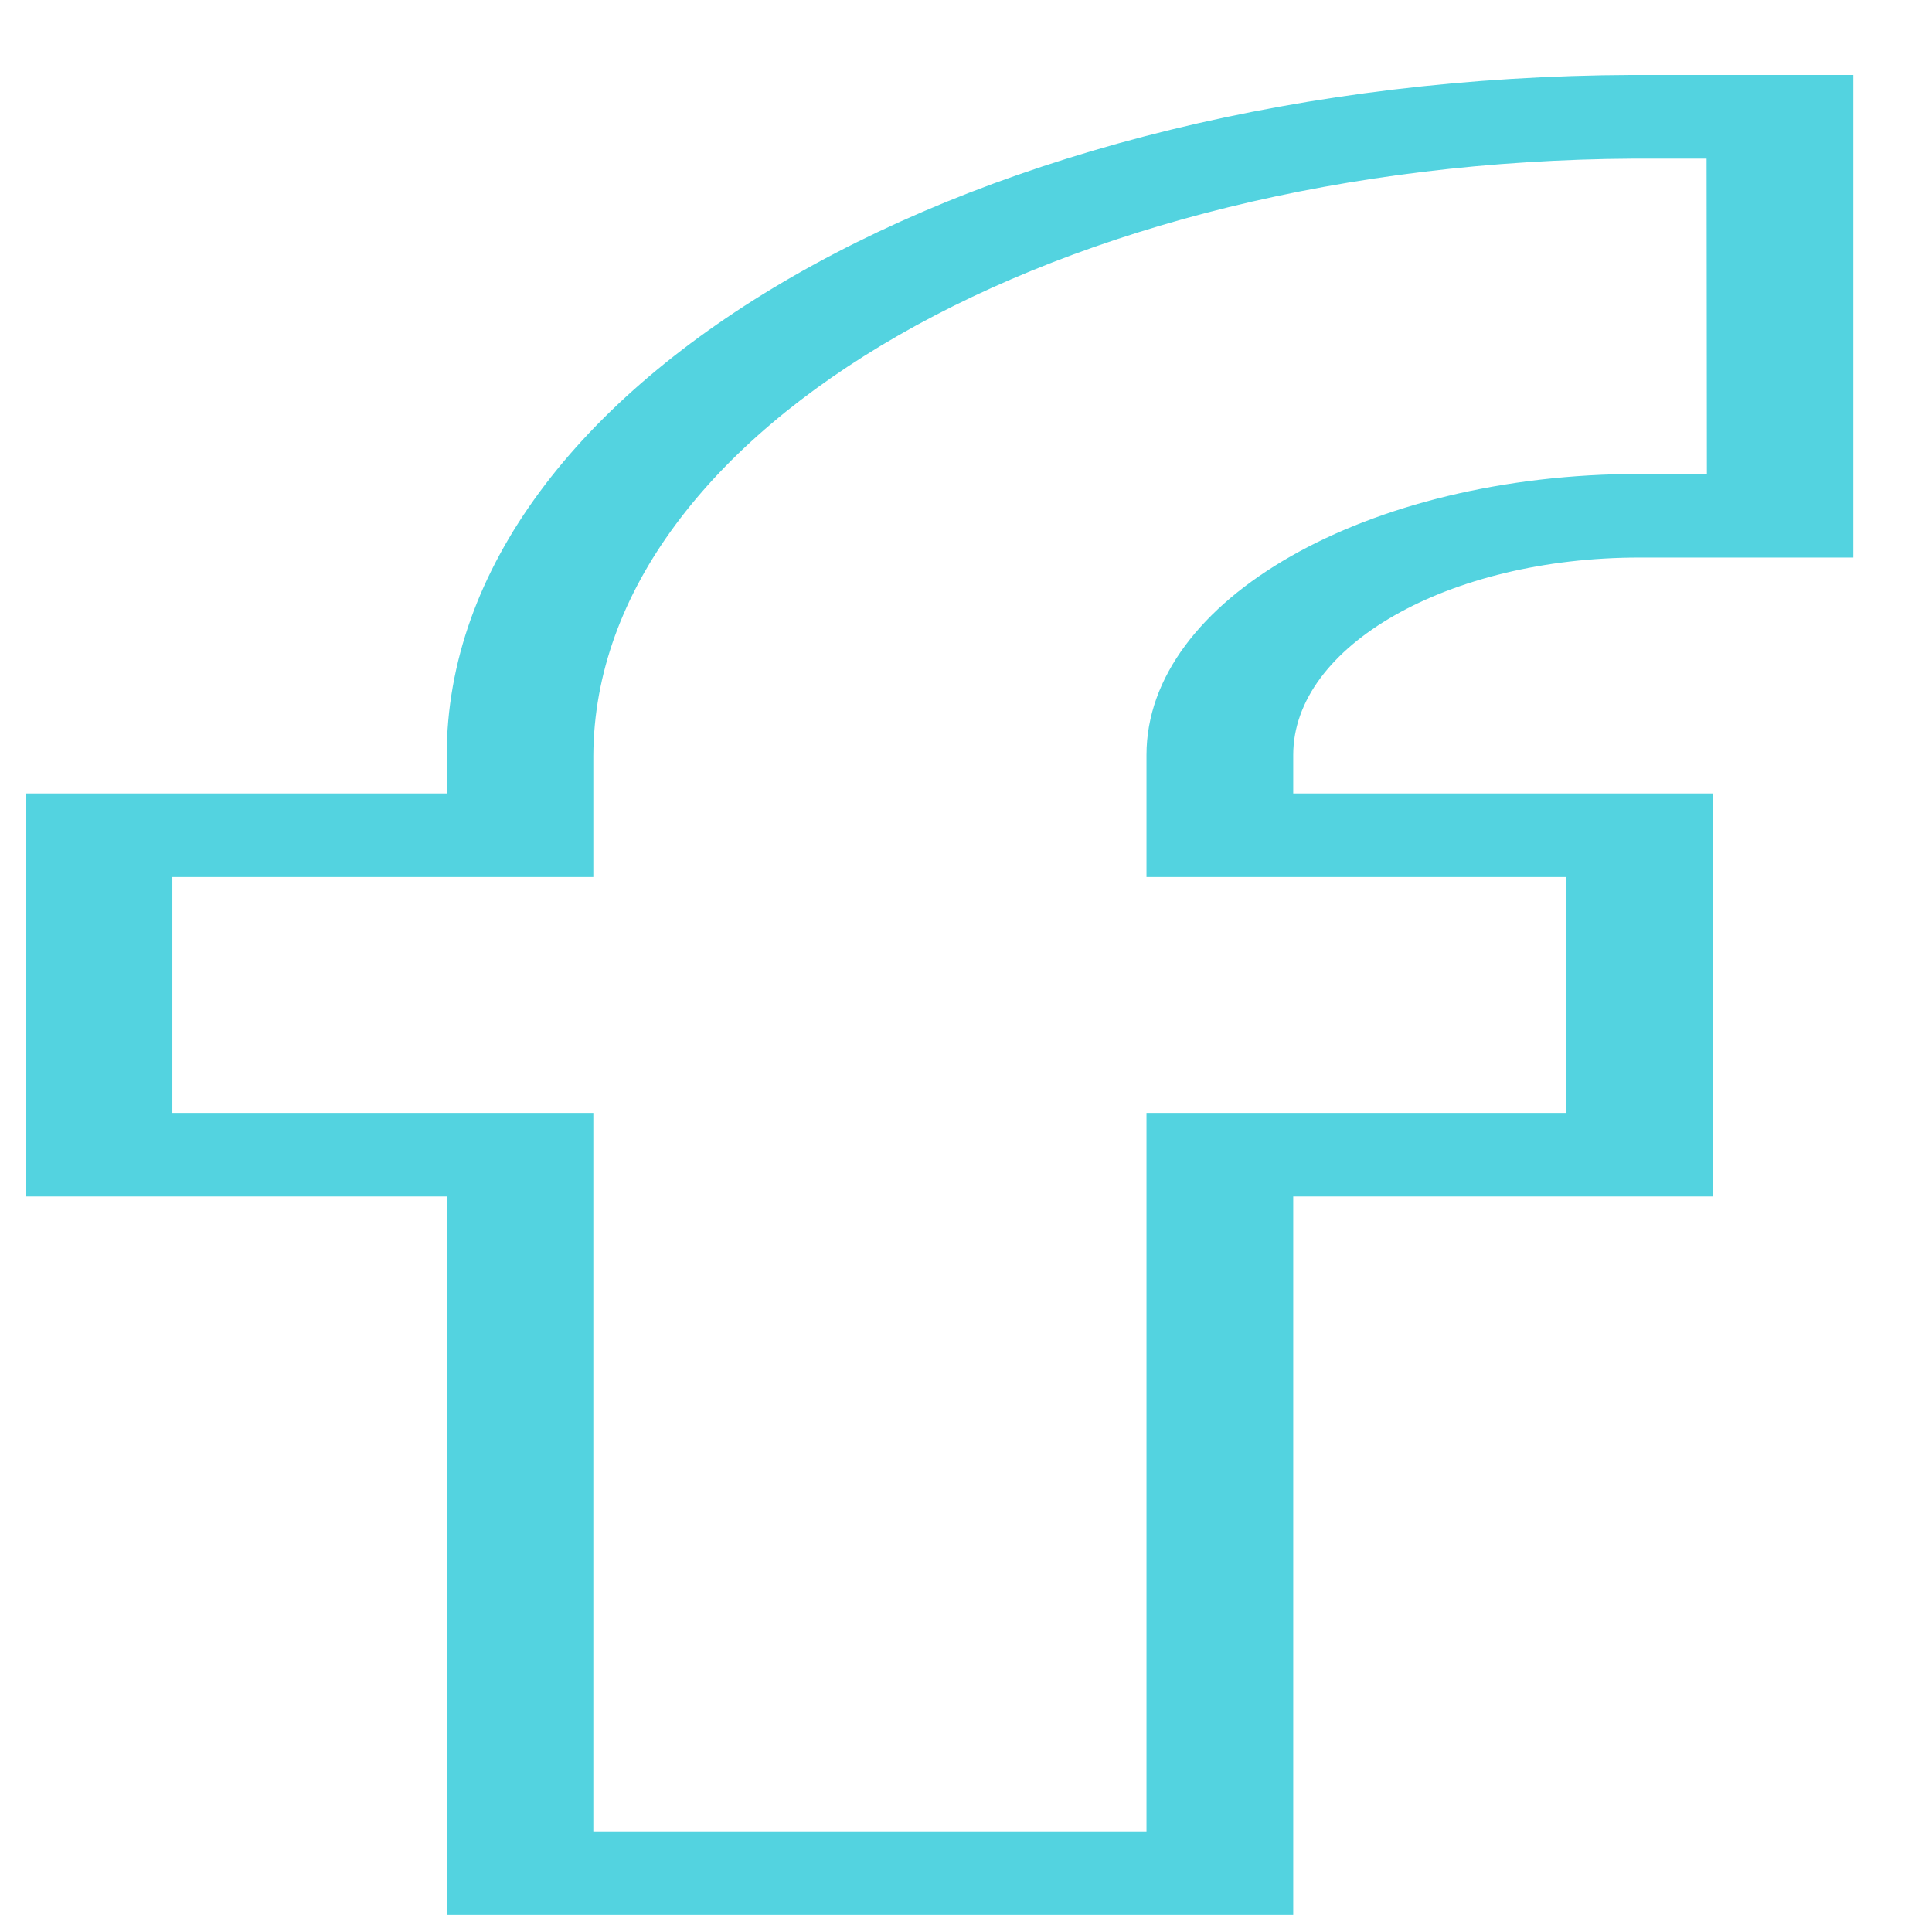 <svg width="19" height="19" viewBox="0 0 19 19" fill="none" xmlns="http://www.w3.org/2000/svg">
<path d="M16.062 0.737H18.226V5.483H16.123C14.242 5.483 12.718 6.352 12.718 7.424V7.431V7.431V7.803H16.844V11.767H12.718V18.832H4.393V11.767H0.252V7.803H4.393V7.433V7.432C4.393 3.75 9.607 0.762 16.056 0.737L16.061 0.737L16.062 0.737ZM16.783 1.56H16.062C10.411 1.592 5.85 4.207 5.835 7.432V8.625H1.695V10.945H5.835V18.01H11.275V10.945H15.401V8.625H11.275V7.433V7.424C11.275 5.898 13.445 4.661 16.123 4.661H16.786L16.783 1.56Z" fill="#53D3E0"/>
</svg>

